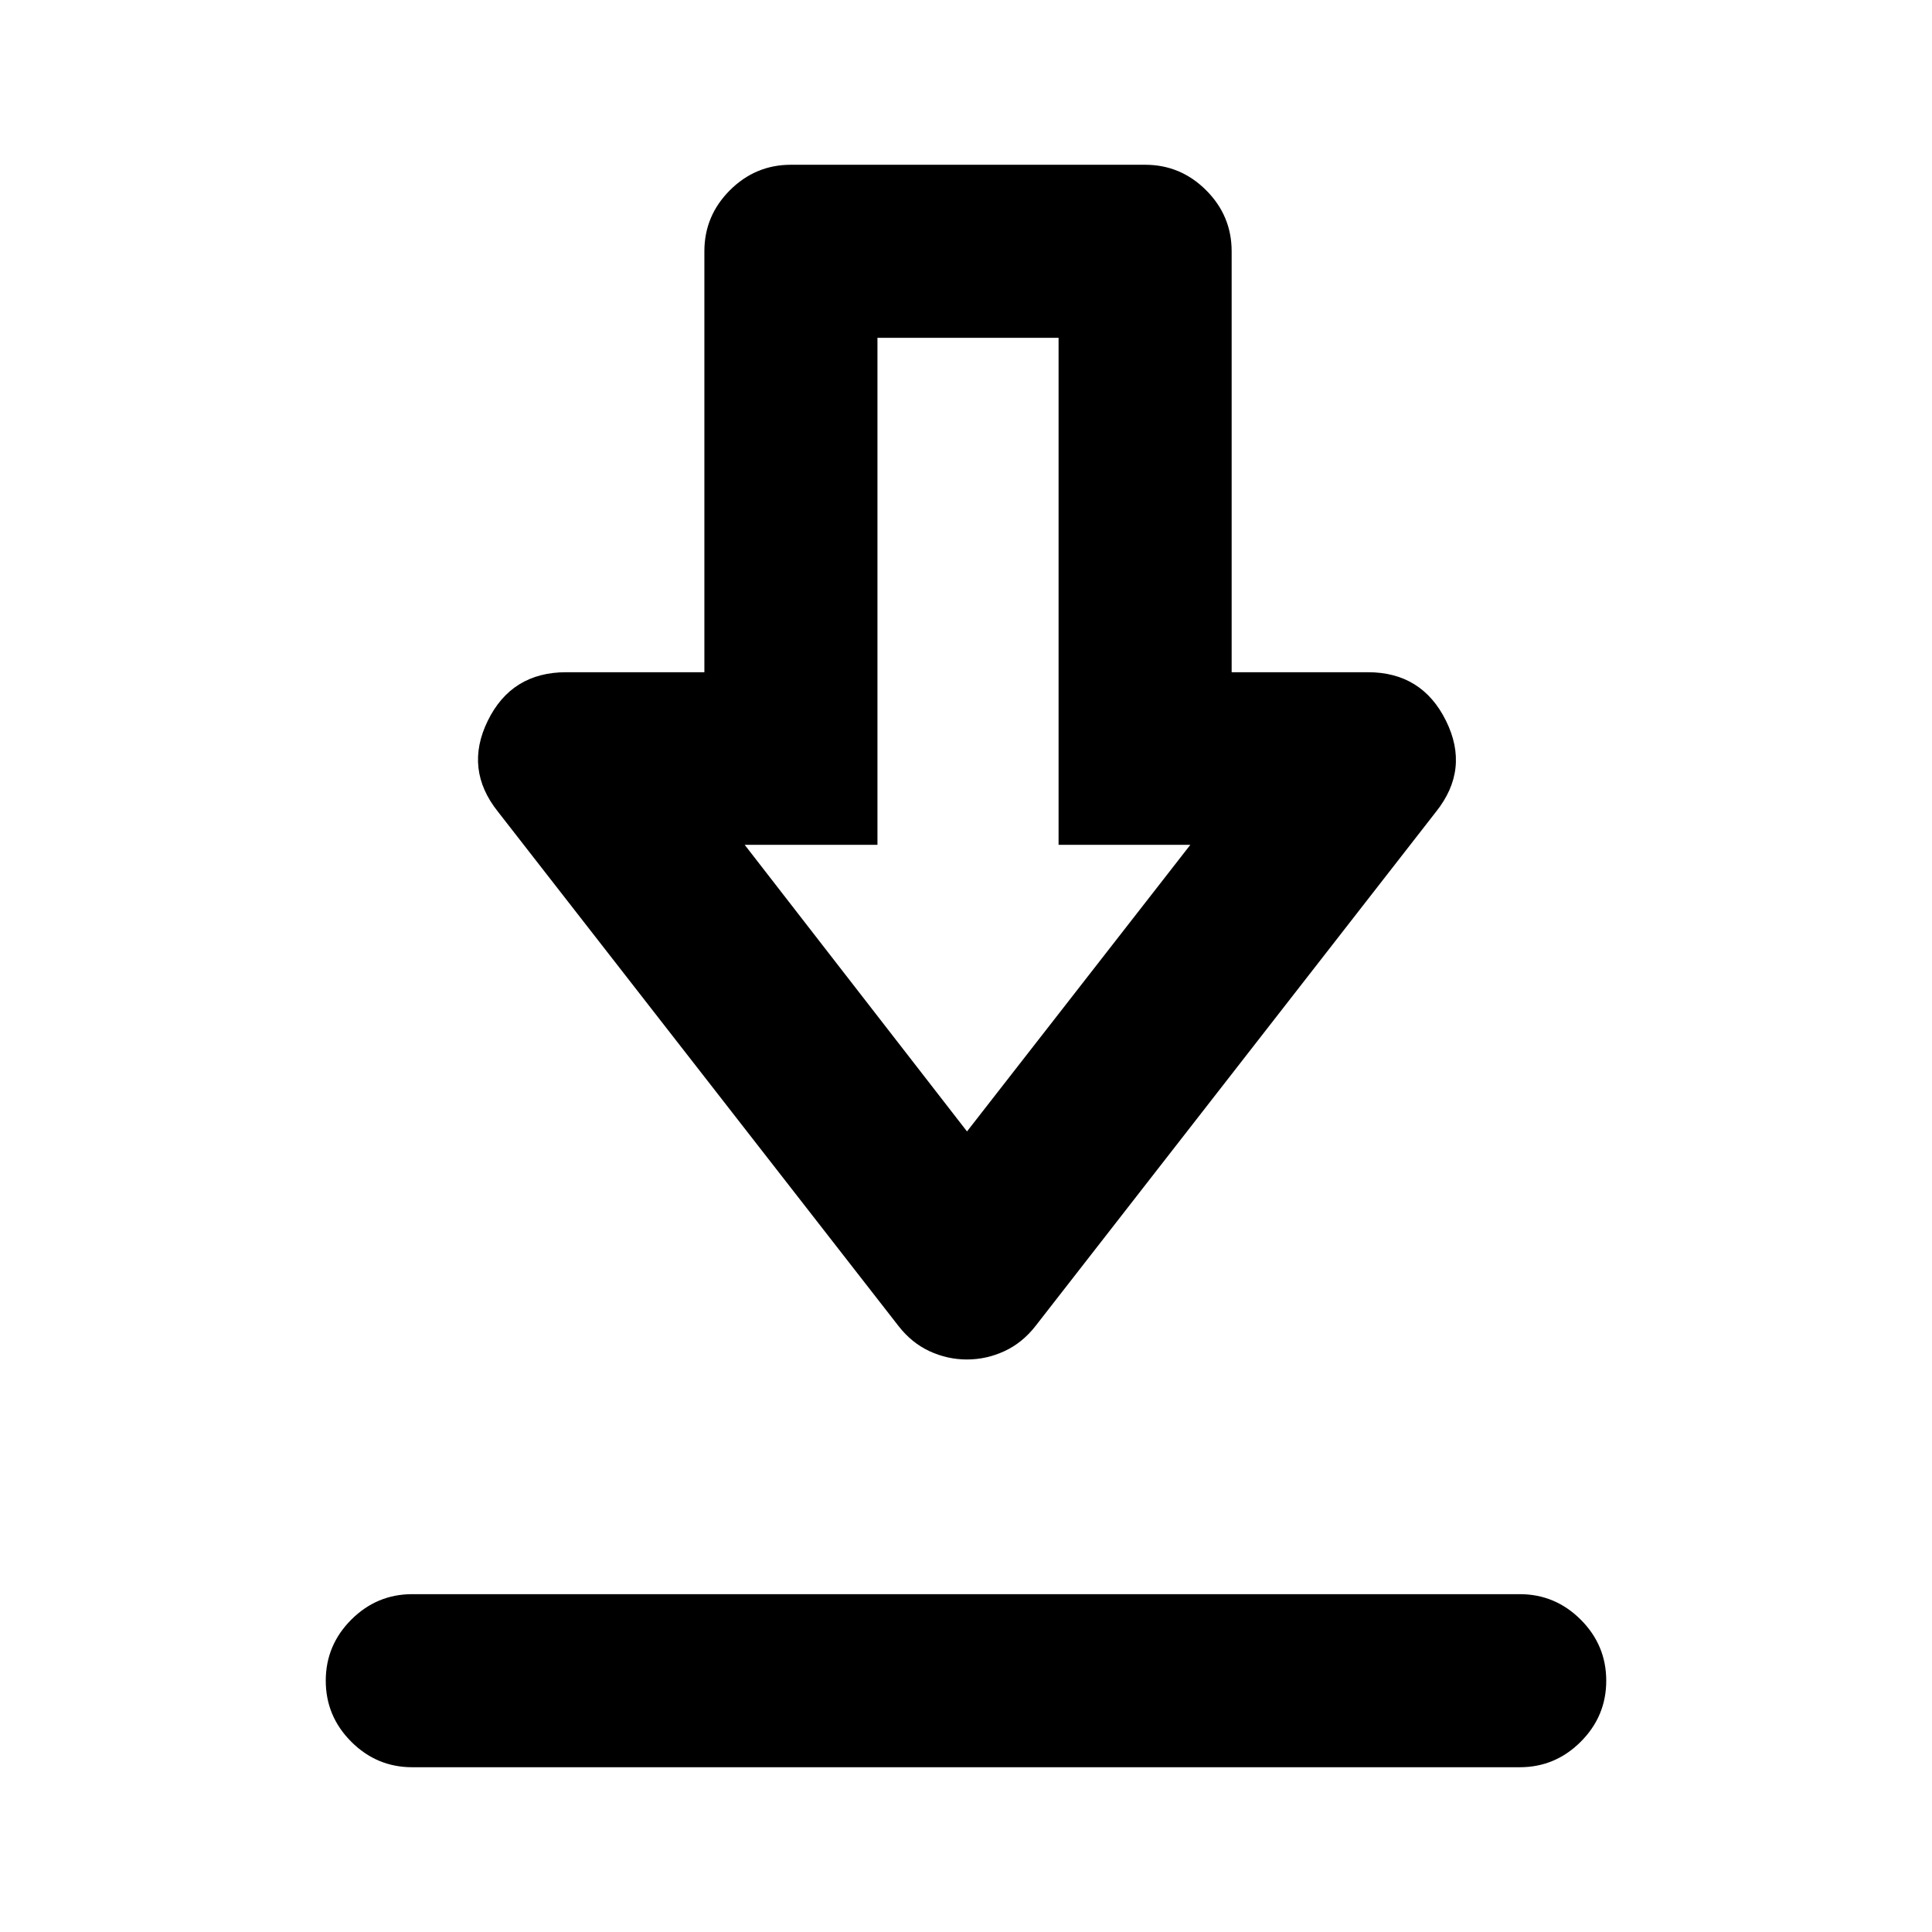 <svg xmlns="http://www.w3.org/2000/svg" height="24" viewBox="0 -960 960 960" width="24"><path d="M204.87-81.87q-17.65 0-30.33-12.67-12.67-12.68-12.67-30.33t12.67-30.33q12.68-12.67 30.33-12.67h550.26q17.65 0 30.33 12.67 12.67 12.68 12.67 30.33t-12.67 30.33q-12.68 12.67-30.33 12.67H204.87Zm275.58-202.61q-9.65 0-18.55-4.11t-15.47-12.56L247.46-556.63q-16.9-21.13-5.08-45.24 11.82-24.11 39.01-24.11H350v-209.15q0-17.65 12.67-30.33 12.68-12.67 30.33-12.67h176q17.65 0 30.33 12.67Q612-852.78 612-835.13v209.15h67.68q26.89 0 38.82 24.11 11.94 24.11-4.96 45.24L514.57-301.15q-6.6 8.45-15.53 12.56-8.94 4.11-18.59 4.11Zm.05-113.32 110.98-142.42H526v-251.91h-90v251.91h-65.98L480.5-397.8Zm.5-142.42Z"/></svg>